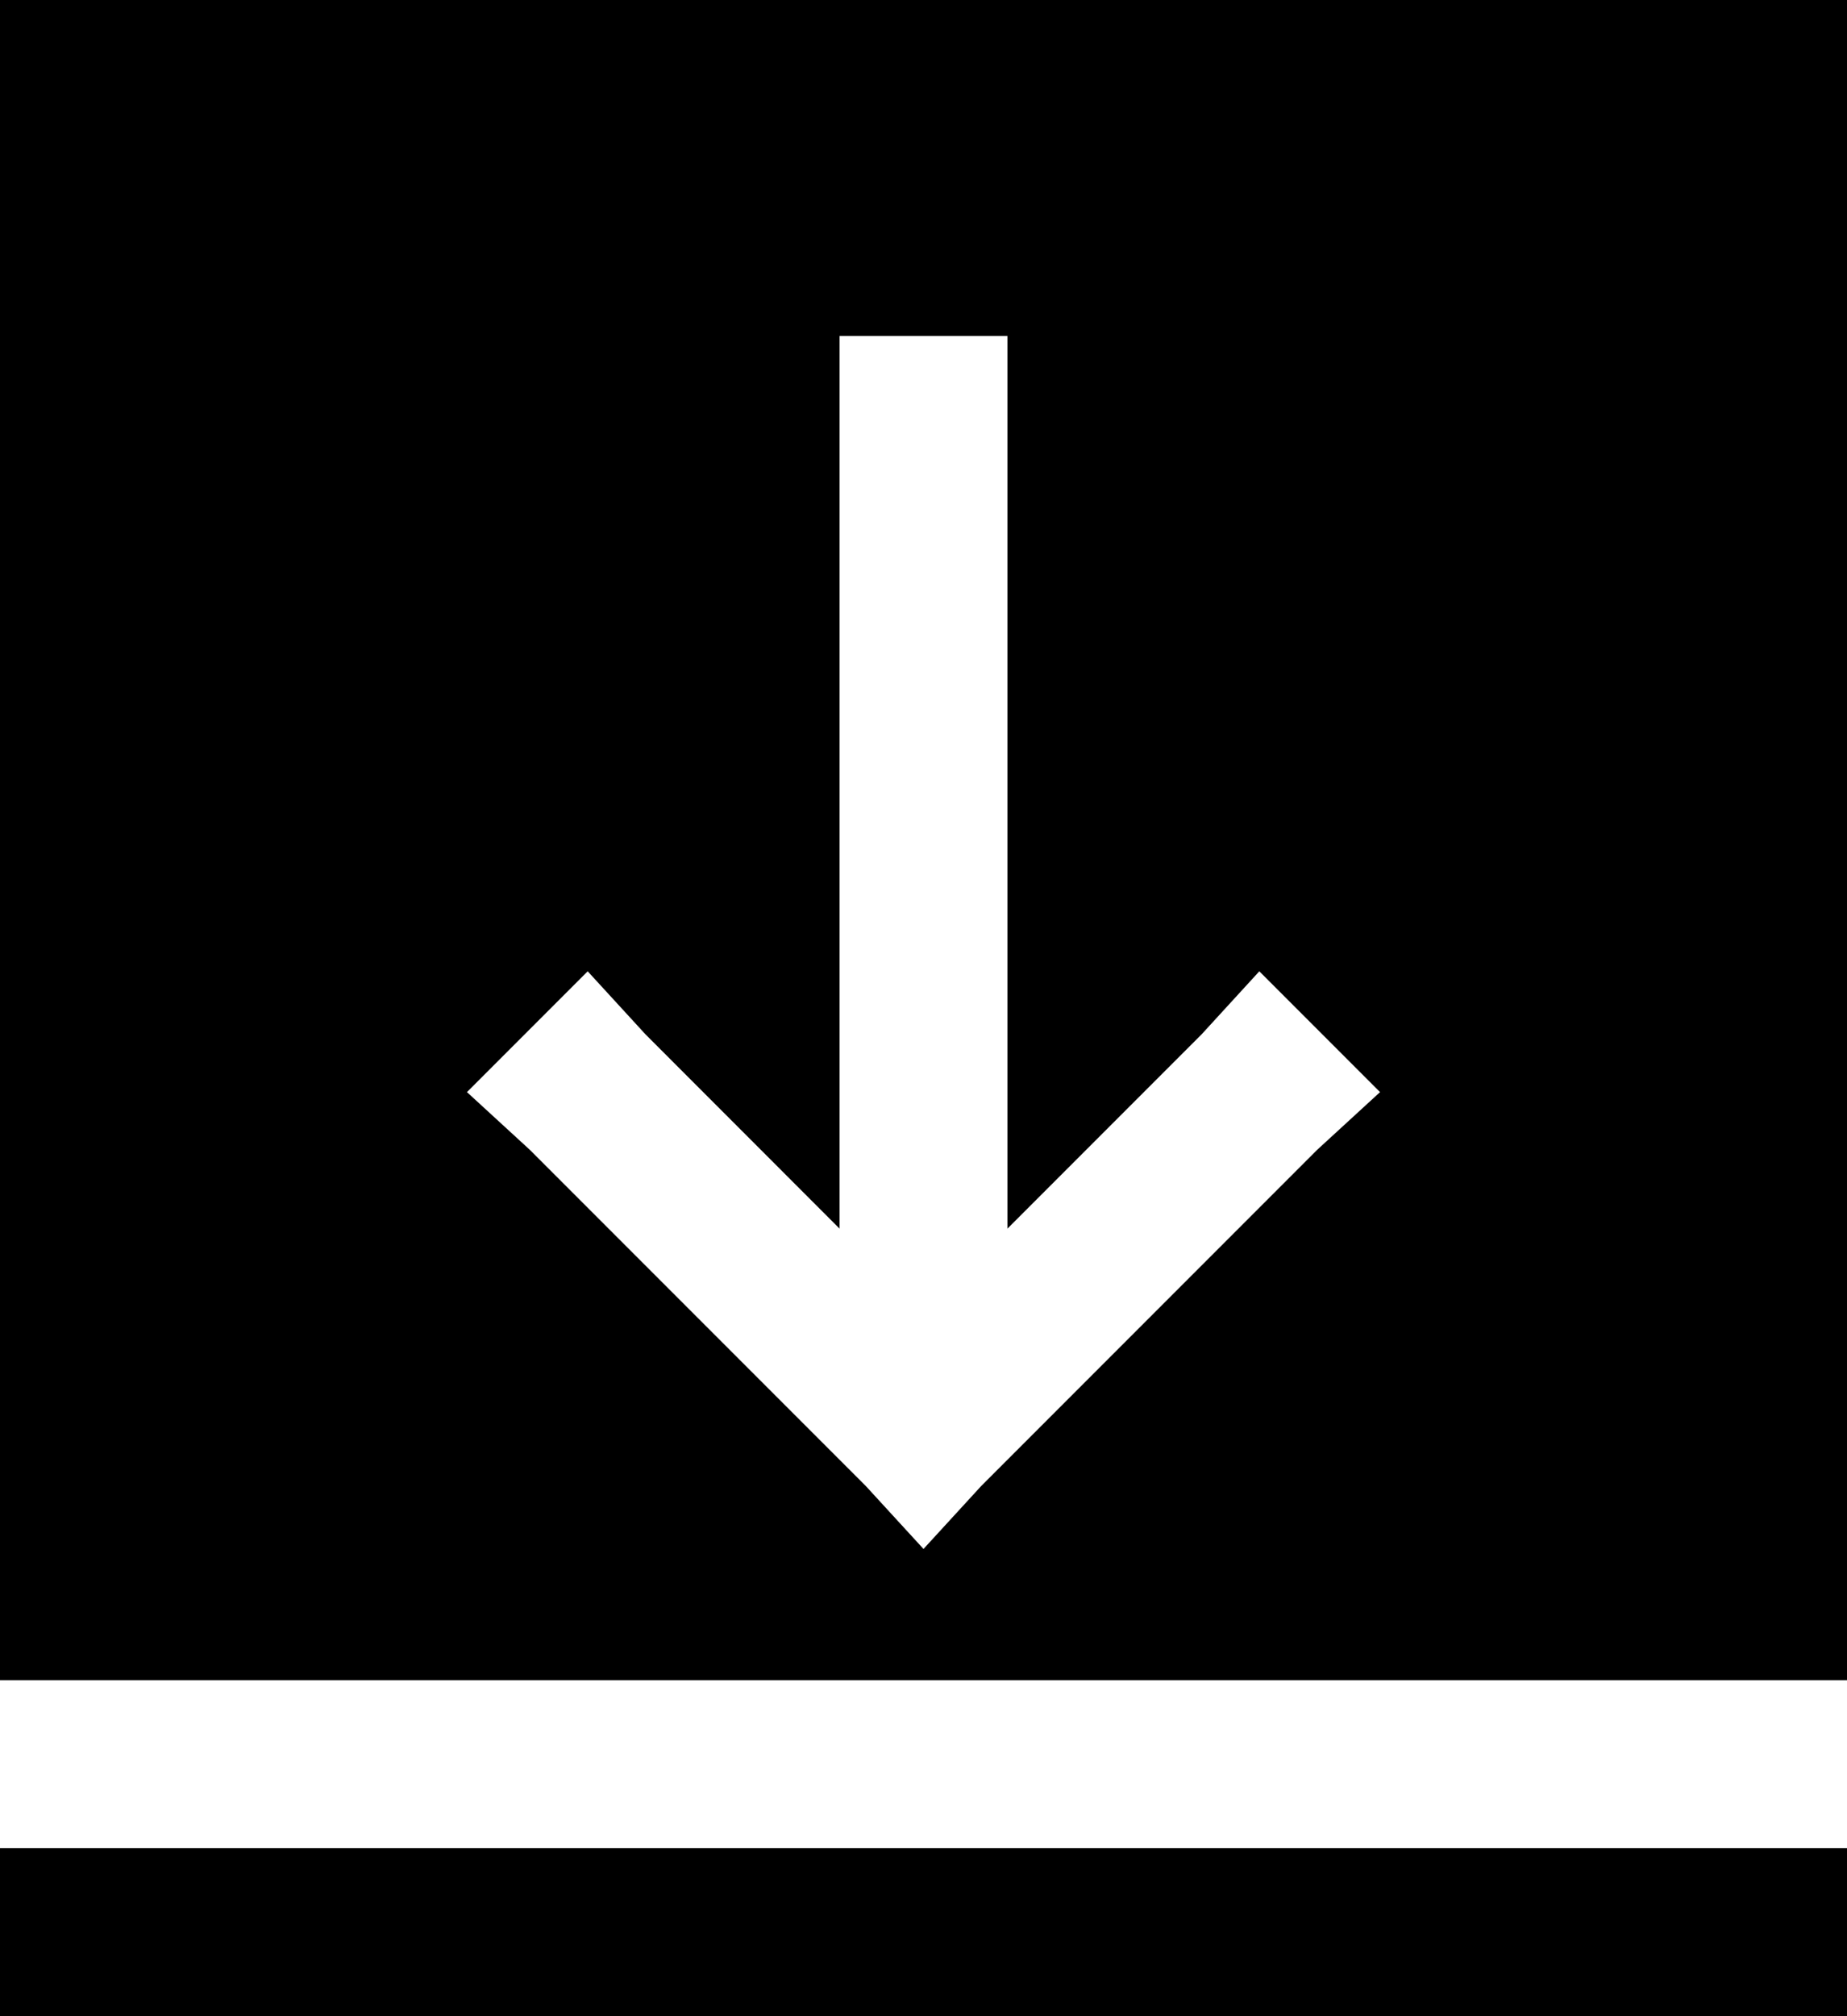<?xml version="1.0" encoding="UTF-8" standalone="no"?>
<svg
   xmlns:dc="http://purl.org/dc/elements/1.1/"
   xmlns:cc="http://creativecommons.org/ns#"
   xmlns:rdf="http://www.w3.org/1999/02/22-rdf-syntax-ns#"
   xmlns:svg="http://www.w3.org/2000/svg"
   xmlns="http://www.w3.org/2000/svg"
   id="svg2"
   height="24"
   width="22"
   version="1.1">
  <defs
     id="defs6" />
  <path
     style="fill:#000000;fill-opacity:1;stroke:none"
     id="rect2987-3"
     d="m 0,22 22,0 0,2 -22,0 z M 0,0 0,20 22,20 22,0 0,0 Z m 10,4 2,0 0,1 0,9.625 2.312,-2.312 L 15,11.562 16.438,13 l -0.75,0.688 -4,4 -0.688,0.75 -0.688,-0.75 -4,-4 L 5.562,13 7,11.562 7.688,12.312 10,14.625 10,5 10,4 Z" />
</svg>
